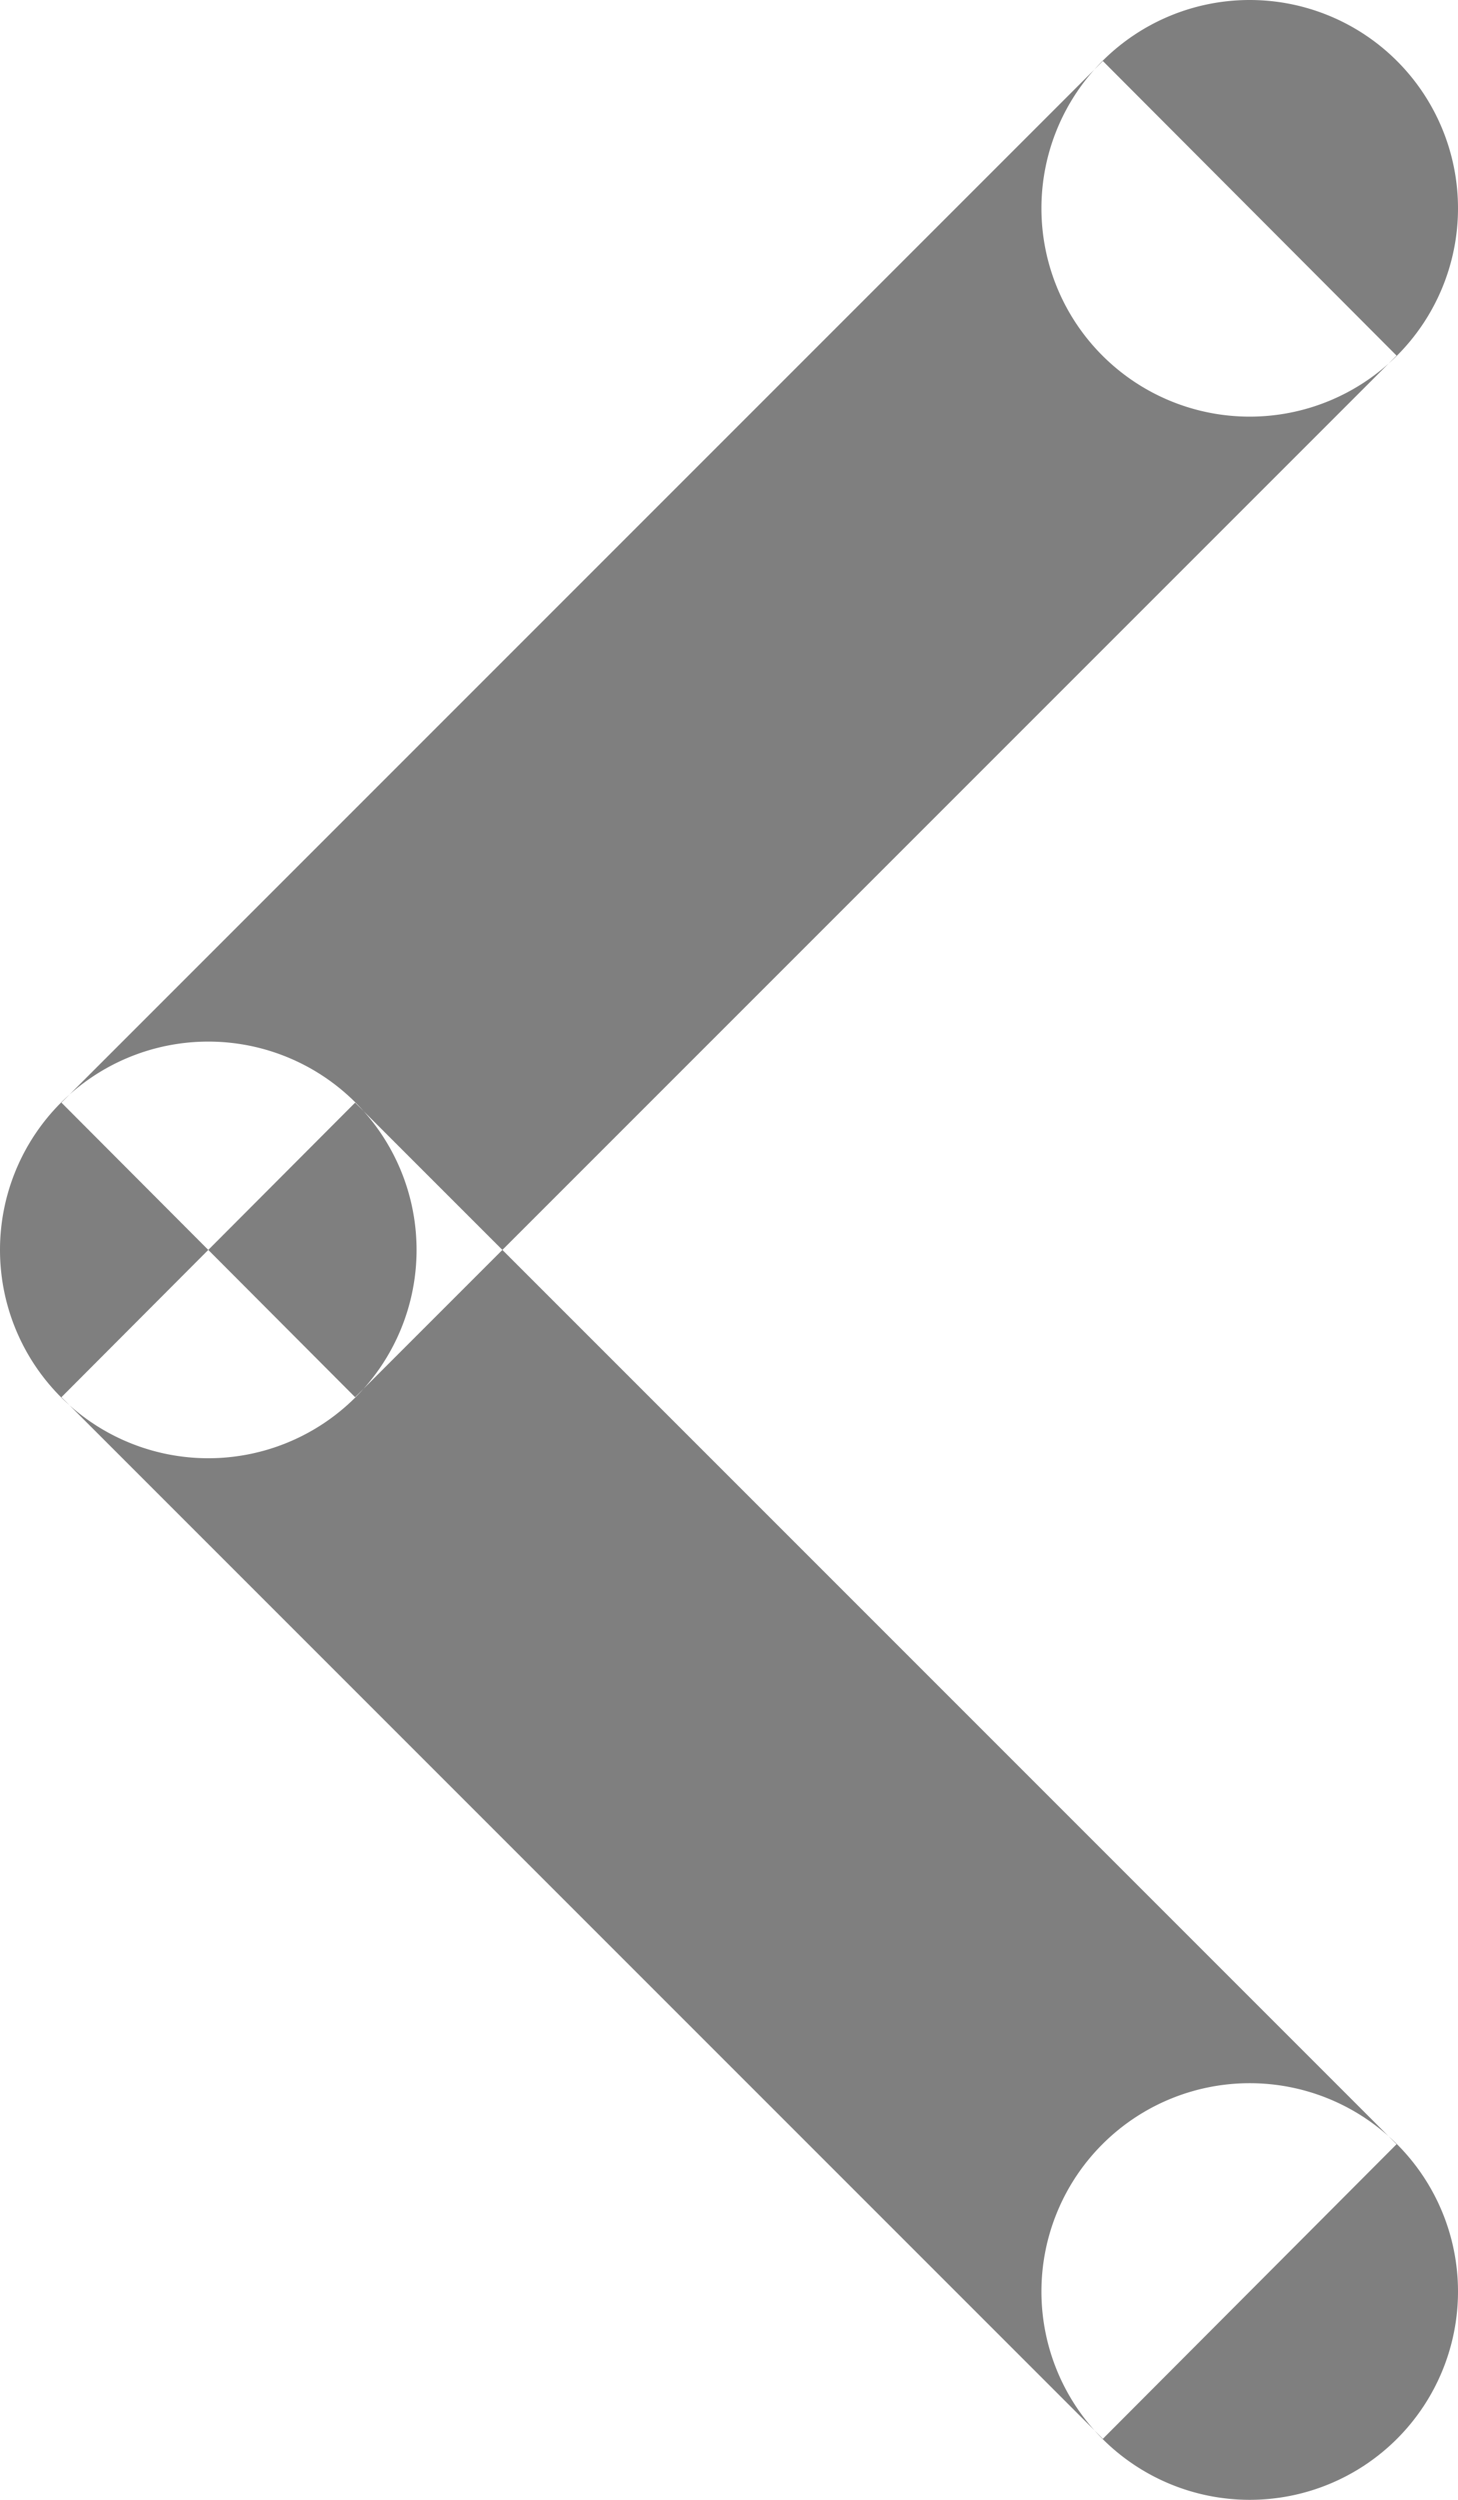 <svg xmlns="http://www.w3.org/2000/svg" viewBox="0 0 14 24" fill="currentColor"><path fill-rule="evenodd" d="M2 10a2 2 0 1 1-2 2 2 2 0 0 1 2-2zM12 0a2 2 0 1 1-2 2 2 2 0 0 1 2-2zm0 20a2 2 0 1 1-2 2 2 2 0 0 1 2-2zM10.59.586l2.82 2.828-10 10-2.82-2.828zm-10 12.828l2.82-2.828 10 10-2.82 2.828z" data-name="Left Arrow" opacity=".5"/></svg>